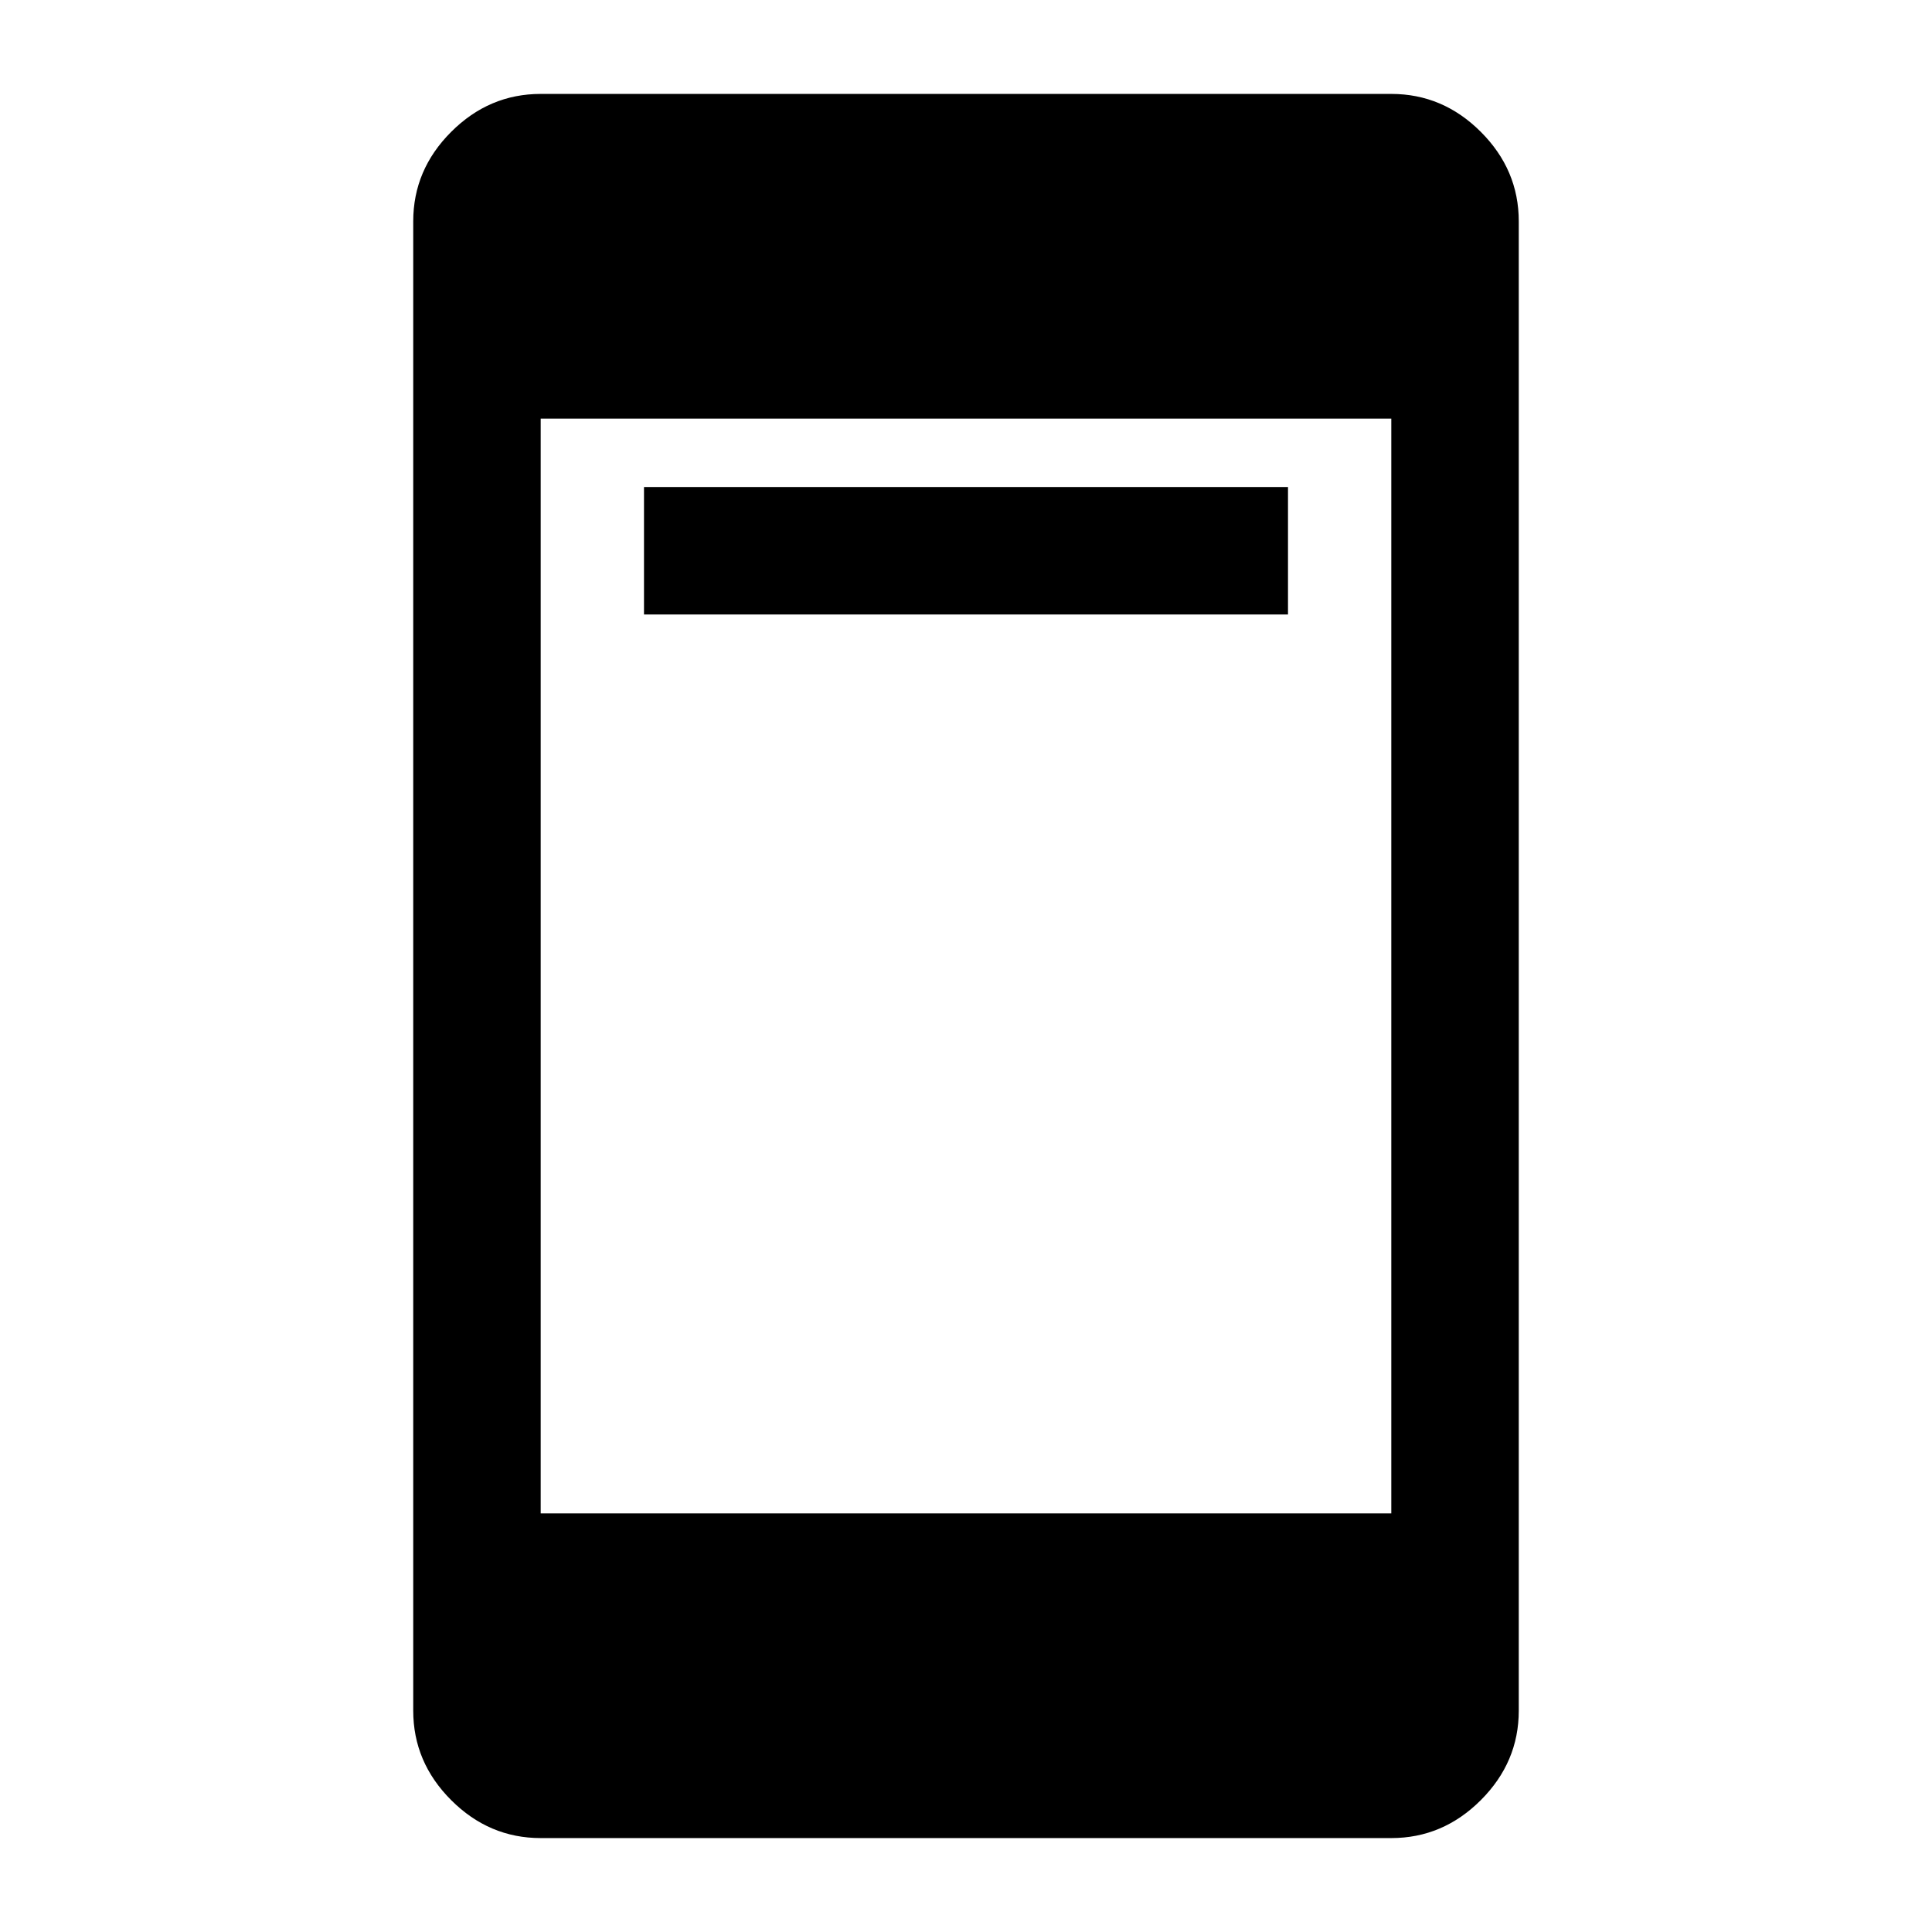 <svg xmlns="http://www.w3.org/2000/svg" height="40" viewBox="0 -960 960 960" width="40"><path d="M320-654.67V-718h320v63.33H320Zm-51.33 608q-25.63 0-44.48-18.85-18.86-18.85-18.86-44.48v-740q0-25.63 18.86-44.48 18.85-18.85 44.48-18.85h422.66q25.63 0 44.48 18.85 18.86 18.85 18.86 44.48v740q0 25.63-18.86 44.48-18.85 18.85-44.48 18.85H268.67Zm0-161.33h422.66v-544H268.67v544Z"/></svg>